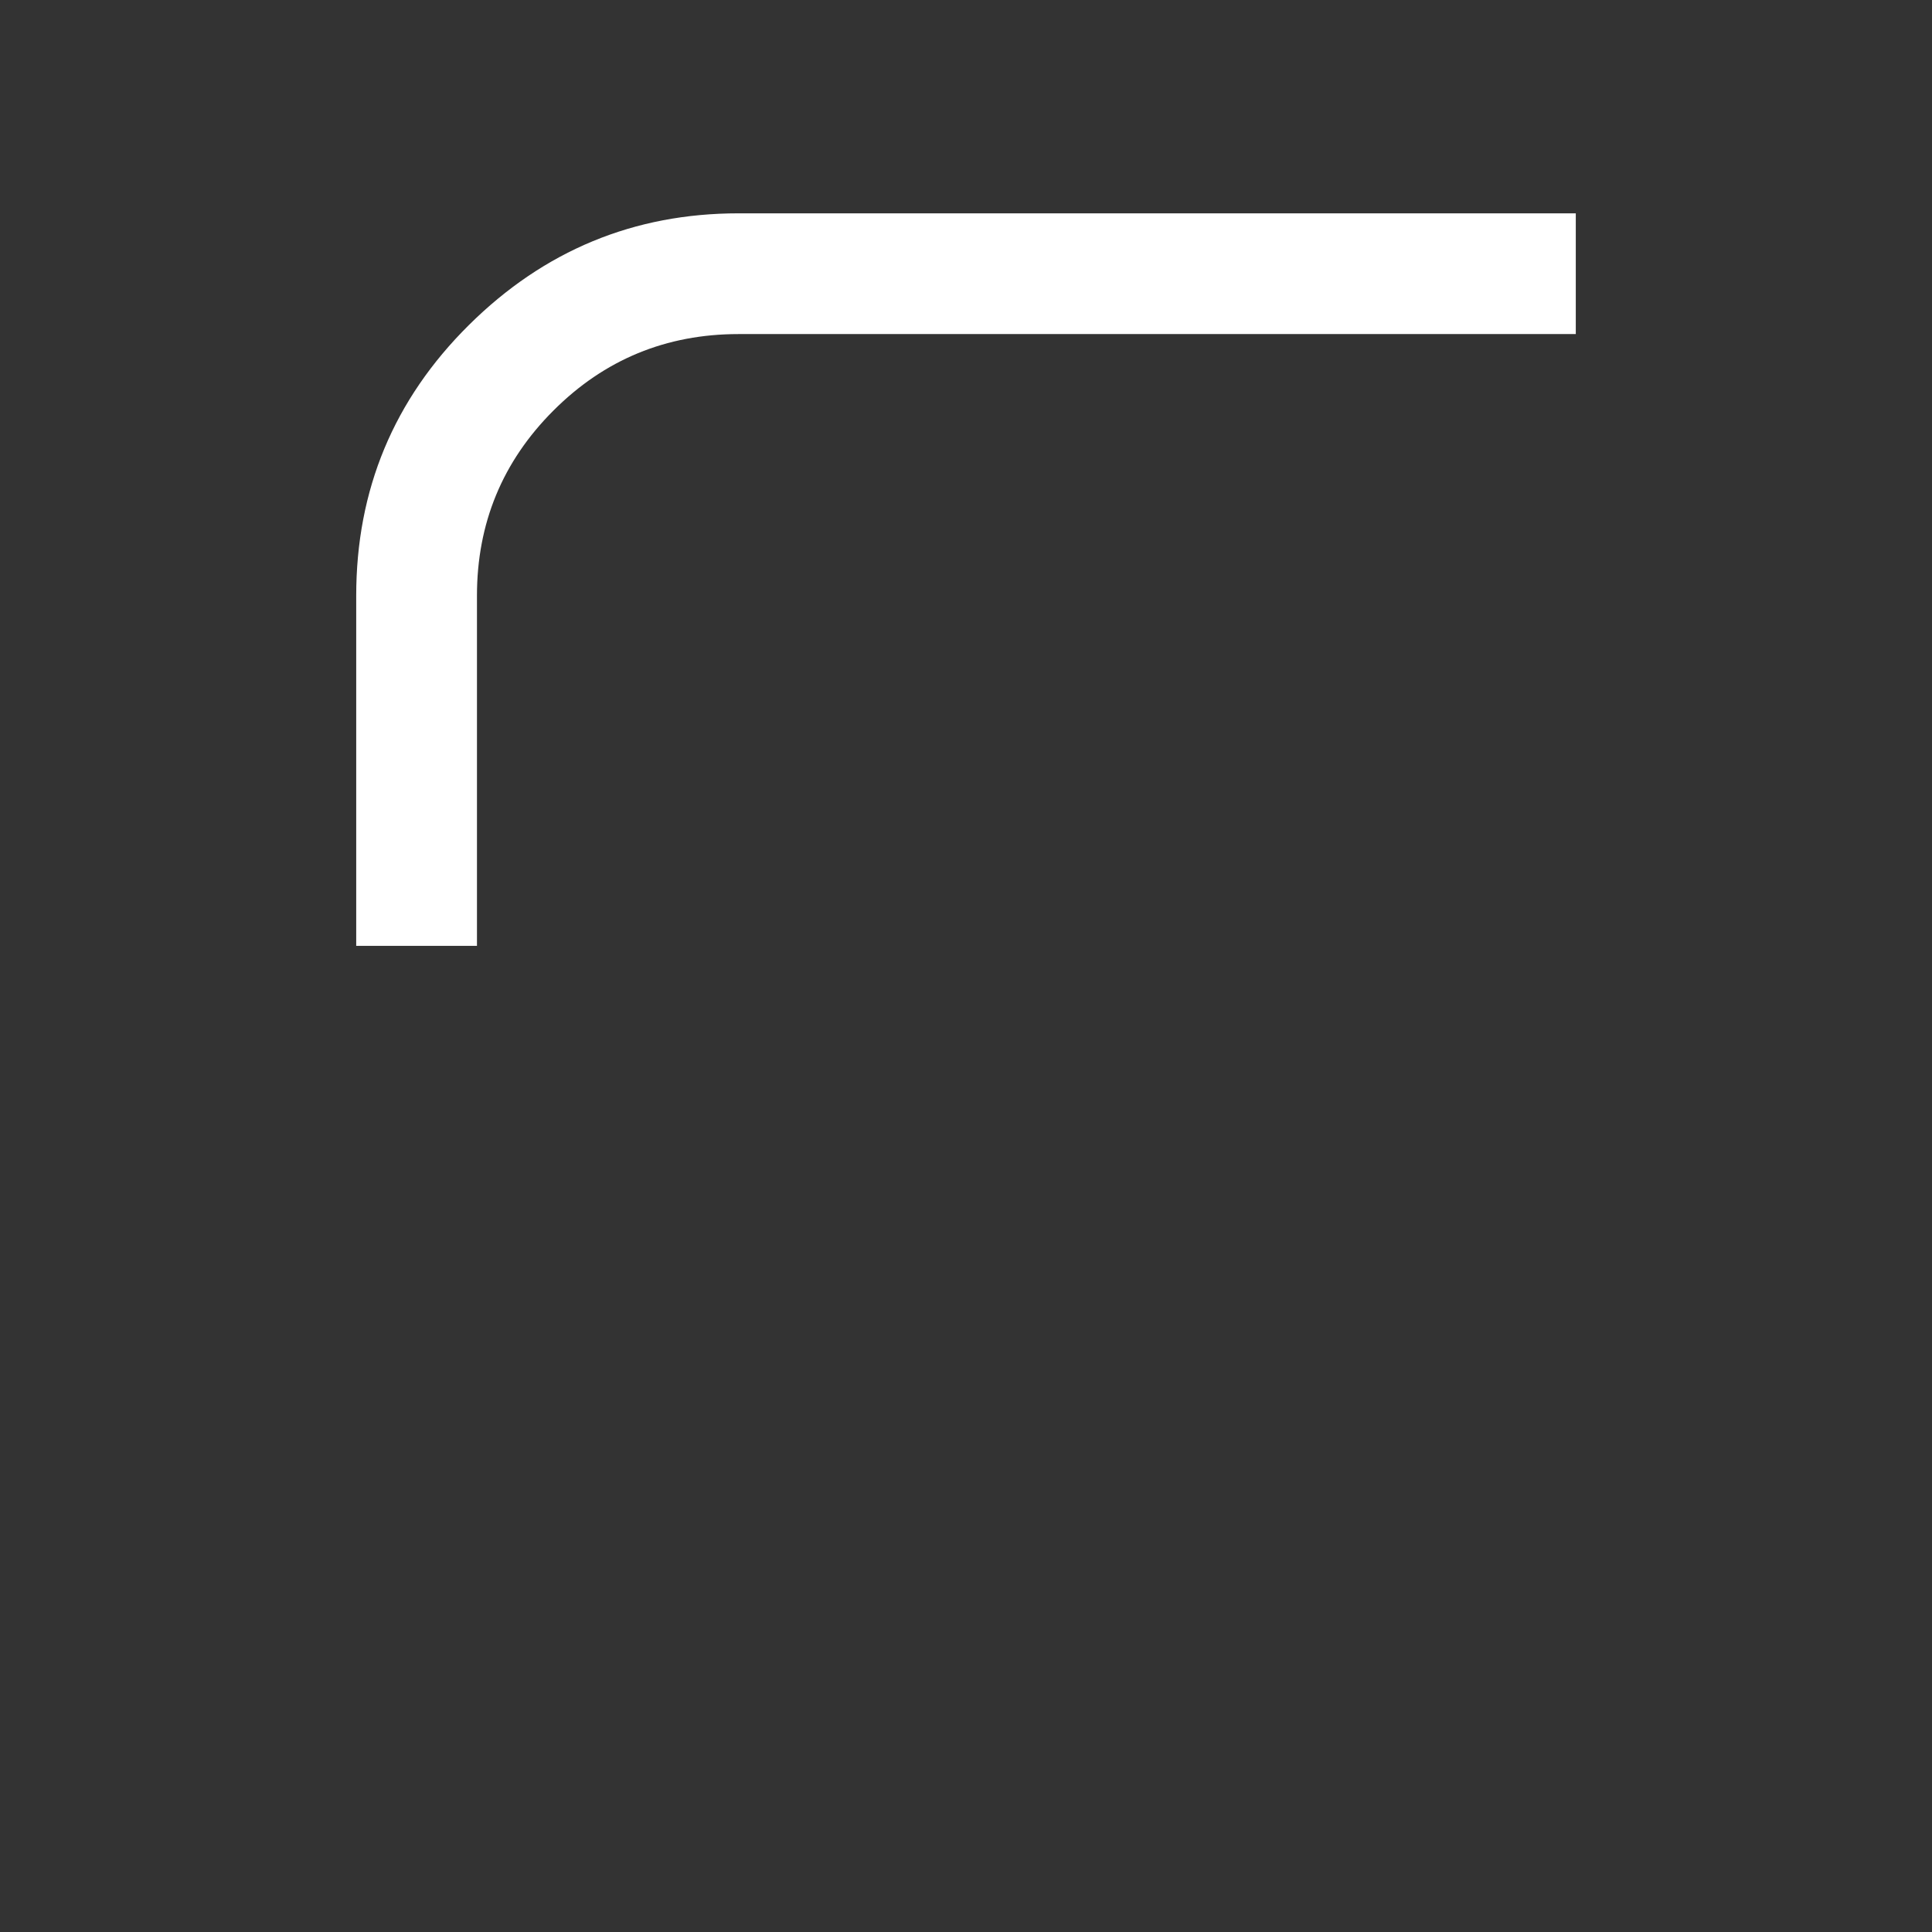 <?xml version="1.0" encoding="utf-8"?>
<svg height="48" viewBox="0 96 960 960" width="48" xmlns="http://www.w3.org/2000/svg">
  <rect x="0" y="96" width="960" height="960" fill="#333333" stroke="none"/>
  <path d="M 723 394 L 723 568 C 723 604 710.333 634.667 685 660 C 659.667 685.333 629 698 593 698 L 177 698 L 177 758 L 593 758 C 645 758 689.667 739.5 727 702.5 C 764.333 665.5 783 620.667 783 568 L 783 394 L 723 394 Z" style="fill: rgb(255, 255, 255); transform-box: fill-box; transform-origin: 50% 50%;" transform="matrix(-1, 0, 0, -1, -0, -0)"/>
</svg>